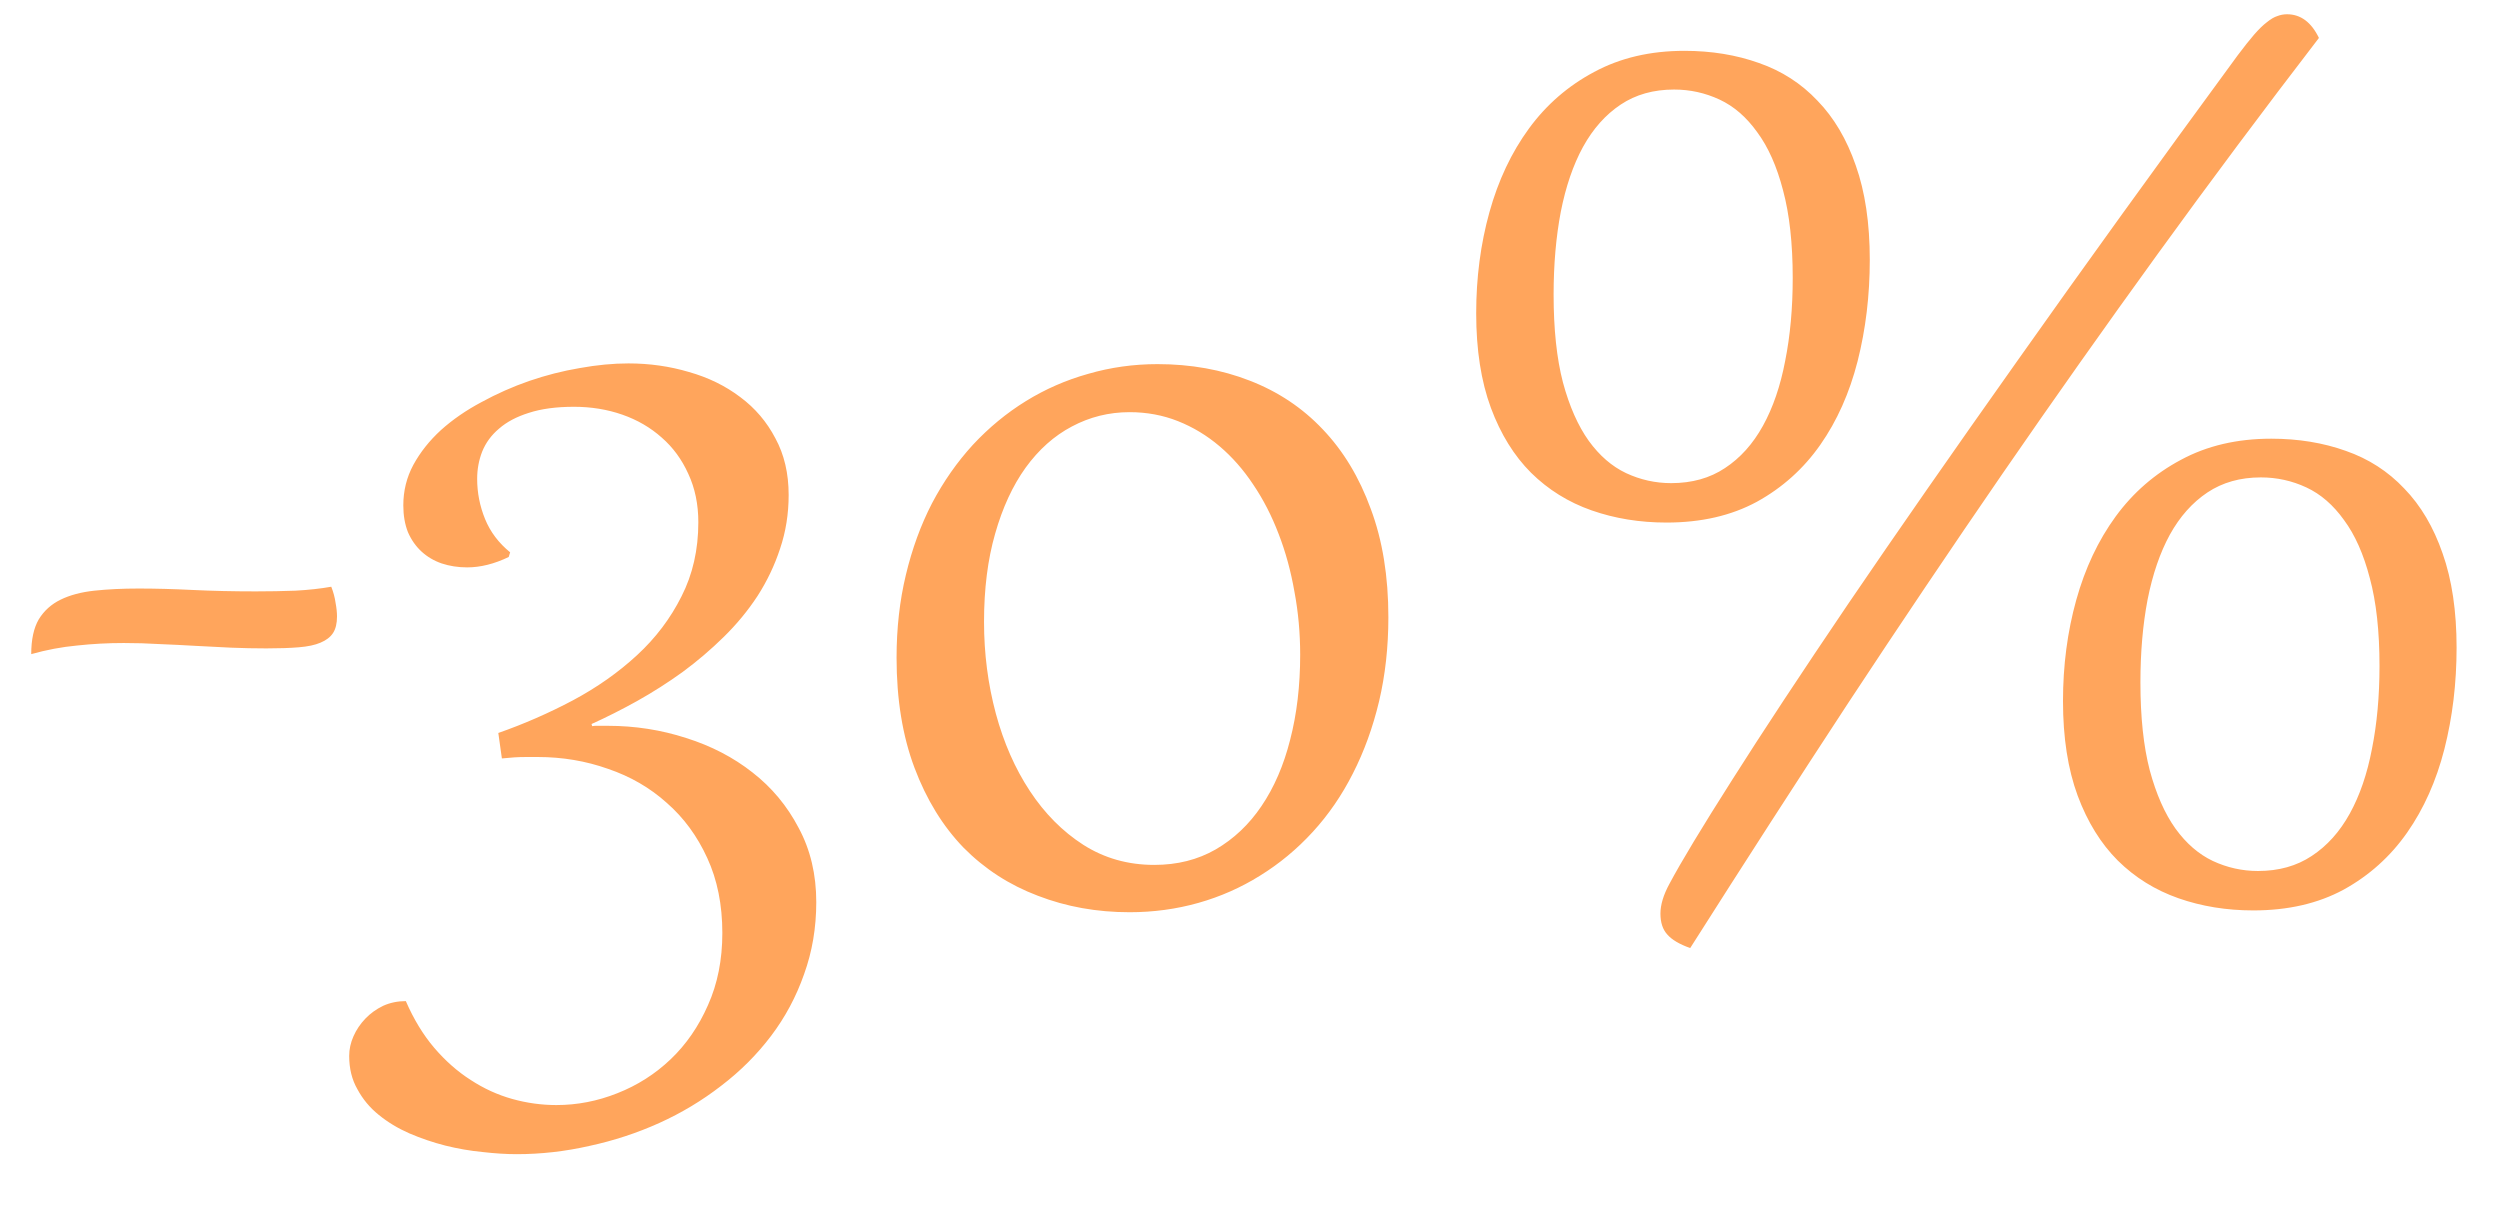 <svg width="126" height="62" viewBox="0 0 126 62" fill="none" xmlns="http://www.w3.org/2000/svg">
<path d="M16.696 29.571C16.804 29.848 16.877 30.119 16.913 30.384C16.961 30.637 16.985 30.866 16.985 31.071C16.985 31.42 16.919 31.697 16.786 31.902C16.654 32.107 16.443 32.269 16.154 32.39C15.877 32.51 15.509 32.588 15.052 32.624C14.606 32.661 14.064 32.679 13.426 32.679C12.836 32.679 12.245 32.667 11.655 32.643C11.077 32.618 10.481 32.588 9.867 32.552C9.252 32.516 8.644 32.486 8.042 32.462C7.452 32.426 6.85 32.408 6.235 32.408C5.44 32.408 4.658 32.45 3.887 32.534C3.116 32.606 2.345 32.751 1.574 32.968C1.574 32.233 1.701 31.649 1.954 31.215C2.219 30.782 2.586 30.451 3.056 30.222C3.525 29.993 4.091 29.842 4.754 29.77C5.428 29.698 6.175 29.662 6.994 29.662C7.825 29.662 8.729 29.686 9.704 29.734C10.692 29.782 11.752 29.806 12.884 29.806C13.57 29.806 14.239 29.794 14.889 29.77C15.552 29.734 16.154 29.668 16.696 29.571ZM25.115 36.942C26.416 36.485 27.668 35.937 28.873 35.298C30.089 34.648 31.167 33.889 32.106 33.022C33.046 32.155 33.793 31.167 34.347 30.059C34.913 28.951 35.196 27.704 35.196 26.319C35.196 25.416 35.027 24.603 34.69 23.88C34.365 23.158 33.919 22.549 33.353 22.056C32.787 21.55 32.124 21.164 31.366 20.899C30.607 20.634 29.794 20.502 28.927 20.502C28.035 20.502 27.277 20.604 26.65 20.809C26.036 21.002 25.536 21.267 25.151 21.604C24.765 21.929 24.482 22.315 24.302 22.76C24.133 23.194 24.049 23.651 24.049 24.133C24.049 24.832 24.181 25.506 24.446 26.157C24.711 26.807 25.133 27.367 25.711 27.837L25.639 28.072C24.916 28.421 24.217 28.596 23.543 28.596C23.085 28.596 22.658 28.529 22.26 28.397C21.875 28.265 21.538 28.066 21.248 27.801C20.959 27.536 20.731 27.211 20.562 26.825C20.405 26.428 20.327 25.976 20.327 25.47C20.327 24.735 20.496 24.055 20.833 23.429C21.182 22.79 21.646 22.206 22.224 21.676C22.814 21.146 23.495 20.677 24.266 20.267C25.037 19.846 25.837 19.49 26.669 19.201C27.512 18.912 28.361 18.695 29.216 18.551C30.083 18.394 30.902 18.316 31.673 18.316C32.733 18.316 33.751 18.46 34.726 18.75C35.702 19.026 36.563 19.448 37.31 20.014C38.056 20.568 38.647 21.261 39.08 22.092C39.526 22.911 39.748 23.862 39.748 24.946C39.748 25.898 39.604 26.801 39.315 27.656C39.038 28.499 38.658 29.294 38.177 30.041C37.695 30.776 37.129 31.462 36.478 32.101C35.828 32.739 35.136 33.329 34.401 33.871C33.666 34.401 32.901 34.889 32.106 35.334C31.324 35.768 30.559 36.154 29.812 36.491L29.848 36.599C29.908 36.587 29.969 36.581 30.029 36.581C30.101 36.581 30.167 36.581 30.227 36.581H30.643C32.004 36.581 33.317 36.786 34.581 37.195C35.846 37.593 36.96 38.171 37.924 38.93C38.899 39.688 39.676 40.622 40.254 41.73C40.845 42.826 41.14 44.073 41.14 45.47C41.14 46.758 40.935 47.969 40.525 49.101C40.128 50.233 39.574 51.269 38.863 52.209C38.153 53.148 37.316 53.985 36.352 54.72C35.389 55.467 34.347 56.093 33.227 56.599C32.106 57.105 30.932 57.49 29.704 57.755C28.487 58.032 27.265 58.17 26.036 58.17C25.518 58.17 24.946 58.134 24.32 58.062C23.694 58.002 23.067 57.893 22.441 57.737C21.827 57.58 21.224 57.376 20.634 57.123C20.056 56.87 19.538 56.556 19.081 56.183C18.635 55.822 18.28 55.394 18.015 54.9C17.738 54.419 17.599 53.859 17.599 53.22C17.599 52.883 17.671 52.552 17.816 52.227C17.96 51.901 18.159 51.606 18.412 51.341C18.665 51.076 18.966 50.859 19.315 50.691C19.665 50.534 20.044 50.456 20.454 50.456C20.851 51.371 21.327 52.154 21.881 52.805C22.447 53.467 23.061 54.009 23.724 54.431C24.386 54.864 25.085 55.183 25.819 55.388C26.554 55.593 27.295 55.695 28.041 55.695C29.089 55.695 30.113 55.497 31.113 55.099C32.124 54.702 33.022 54.13 33.805 53.383C34.588 52.636 35.214 51.727 35.684 50.655C36.165 49.583 36.406 48.372 36.406 47.023C36.406 45.602 36.153 44.344 35.648 43.248C35.142 42.139 34.461 41.212 33.606 40.465C32.763 39.706 31.775 39.134 30.643 38.749C29.523 38.352 28.343 38.153 27.102 38.153H26.542C26.313 38.153 26.108 38.159 25.928 38.171C25.759 38.183 25.548 38.201 25.295 38.225L25.115 36.942ZM58.339 18.352C60.013 18.352 61.561 18.629 62.982 19.183C64.415 19.737 65.644 20.556 66.668 21.64C67.703 22.724 68.51 24.061 69.088 25.651C69.678 27.229 69.974 29.047 69.974 31.107C69.974 32.612 69.817 34.028 69.504 35.352C69.191 36.665 68.751 37.876 68.185 38.984C67.631 40.08 66.957 41.062 66.162 41.929C65.367 42.796 64.481 43.531 63.506 44.133C62.542 44.735 61.507 45.193 60.398 45.506C59.29 45.819 58.134 45.976 56.93 45.976C55.28 45.976 53.738 45.699 52.305 45.145C50.871 44.602 49.625 43.796 48.565 42.724C47.517 41.64 46.692 40.297 46.09 38.695C45.488 37.093 45.187 35.244 45.187 33.148C45.187 31.667 45.343 30.276 45.656 28.975C45.969 27.662 46.409 26.458 46.975 25.362C47.553 24.266 48.24 23.284 49.035 22.417C49.842 21.55 50.733 20.815 51.709 20.213C52.684 19.611 53.732 19.153 54.852 18.84C55.972 18.515 57.134 18.352 58.339 18.352ZM58.176 43.591C59.333 43.591 60.362 43.332 61.266 42.814C62.181 42.284 62.952 41.555 63.578 40.628C64.216 39.688 64.698 38.574 65.023 37.286C65.361 35.985 65.529 34.558 65.529 33.004C65.529 31.908 65.433 30.848 65.24 29.824C65.06 28.788 64.795 27.819 64.445 26.916C64.096 26 63.669 25.169 63.163 24.422C62.669 23.676 62.103 23.031 61.464 22.489C60.826 21.947 60.127 21.526 59.369 21.225C58.61 20.924 57.797 20.773 56.93 20.773C55.894 20.773 54.924 21.014 54.021 21.496C53.13 21.965 52.353 22.658 51.69 23.573C51.04 24.477 50.528 25.585 50.155 26.898C49.781 28.198 49.595 29.68 49.595 31.342C49.595 32.944 49.794 34.485 50.191 35.967C50.588 37.436 51.16 38.737 51.907 39.869C52.654 41.001 53.551 41.905 54.599 42.579C55.659 43.254 56.851 43.591 58.176 43.591ZM83.993 26.337C82.644 26.337 81.386 26.133 80.217 25.723C79.049 25.314 78.031 24.681 77.164 23.826C76.309 22.971 75.634 21.881 75.141 20.556C74.647 19.219 74.4 17.629 74.4 15.787C74.4 13.992 74.623 12.294 75.068 10.692C75.514 9.09 76.176 7.687 77.056 6.482C77.935 5.278 79.031 4.327 80.344 3.628C81.657 2.917 83.174 2.562 84.897 2.562C86.257 2.562 87.51 2.767 88.654 3.176C89.799 3.574 90.78 4.206 91.599 5.073C92.43 5.928 93.075 7.018 93.532 8.343C94.002 9.668 94.237 11.252 94.237 13.095C94.237 14.889 94.032 16.594 93.623 18.207C93.213 19.809 92.587 21.213 91.744 22.417C90.901 23.621 89.835 24.579 88.546 25.29C87.257 25.988 85.74 26.337 83.993 26.337ZM84.228 24.35C85.276 24.35 86.179 24.097 86.938 23.591C87.709 23.085 88.347 22.375 88.853 21.459C89.359 20.544 89.732 19.454 89.973 18.189C90.226 16.925 90.353 15.534 90.353 14.016C90.353 12.27 90.19 10.794 89.865 9.59C89.552 8.385 89.118 7.41 88.564 6.663C88.022 5.904 87.39 5.356 86.667 5.019C85.944 4.682 85.18 4.513 84.373 4.513C83.337 4.513 82.439 4.766 81.681 5.272C80.922 5.778 80.29 6.488 79.784 7.404C79.29 8.307 78.916 9.397 78.664 10.674C78.423 11.938 78.302 13.33 78.302 14.847C78.302 16.594 78.459 18.069 78.772 19.273C79.097 20.478 79.531 21.459 80.073 22.218C80.615 22.965 81.241 23.507 81.952 23.844C82.674 24.181 83.433 24.35 84.228 24.35ZM85.186 47.782C84.644 47.59 84.258 47.361 84.029 47.096C83.8 46.843 83.686 46.493 83.686 46.048C83.686 45.602 83.837 45.102 84.138 44.548C84.728 43.44 85.782 41.694 87.299 39.309C88.817 36.912 90.774 33.943 93.171 30.402C95.58 26.861 98.422 22.778 101.698 18.153C104.974 13.516 108.666 8.397 112.773 2.797C113.098 2.363 113.375 2.014 113.604 1.749C113.845 1.472 114.062 1.261 114.254 1.117C114.447 0.96 114.622 0.858 114.778 0.81C114.935 0.749 115.097 0.719 115.266 0.719C115.953 0.719 116.489 1.117 116.874 1.912C114.08 5.549 111.37 9.18 108.744 12.806C106.118 16.431 103.511 20.123 100.921 23.88C98.344 27.626 95.754 31.474 93.153 35.425C90.563 39.375 87.908 43.495 85.186 47.782ZM113.568 45.885C112.219 45.885 110.96 45.681 109.792 45.271C108.624 44.861 107.606 44.229 106.739 43.374C105.884 42.519 105.209 41.429 104.715 40.104C104.222 38.767 103.975 37.177 103.975 35.334C103.975 33.54 104.197 31.842 104.643 30.24C105.089 28.638 105.751 27.235 106.63 26.03C107.51 24.826 108.606 23.874 109.918 23.176C111.231 22.465 112.749 22.11 114.471 22.11C115.832 22.11 117.085 22.315 118.229 22.724C119.373 23.122 120.355 23.754 121.174 24.621C122.005 25.476 122.649 26.566 123.107 27.891C123.577 29.216 123.812 30.8 123.812 32.643C123.812 34.437 123.607 36.141 123.197 37.755C122.788 39.357 122.161 40.76 121.318 41.965C120.475 43.169 119.409 44.127 118.121 44.837C116.832 45.536 115.314 45.885 113.568 45.885ZM113.803 43.898C114.851 43.898 115.754 43.645 116.513 43.139C117.284 42.633 117.922 41.923 118.428 41.007C118.934 40.092 119.307 39.002 119.548 37.737C119.801 36.473 119.927 35.081 119.927 33.564C119.927 31.817 119.765 30.342 119.439 29.138C119.126 27.933 118.693 26.958 118.139 26.211C117.597 25.452 116.964 24.904 116.242 24.567C115.519 24.23 114.754 24.061 113.947 24.061C112.911 24.061 112.014 24.314 111.255 24.82C110.497 25.326 109.864 26.036 109.358 26.952C108.865 27.855 108.491 28.945 108.238 30.222C107.997 31.486 107.877 32.877 107.877 34.395C107.877 36.141 108.034 37.617 108.347 38.821C108.672 40.026 109.105 41.007 109.647 41.766C110.189 42.513 110.816 43.055 111.526 43.392C112.249 43.729 113.008 43.898 113.803 43.898Z" fill="#FFA55C"/>
</svg>
